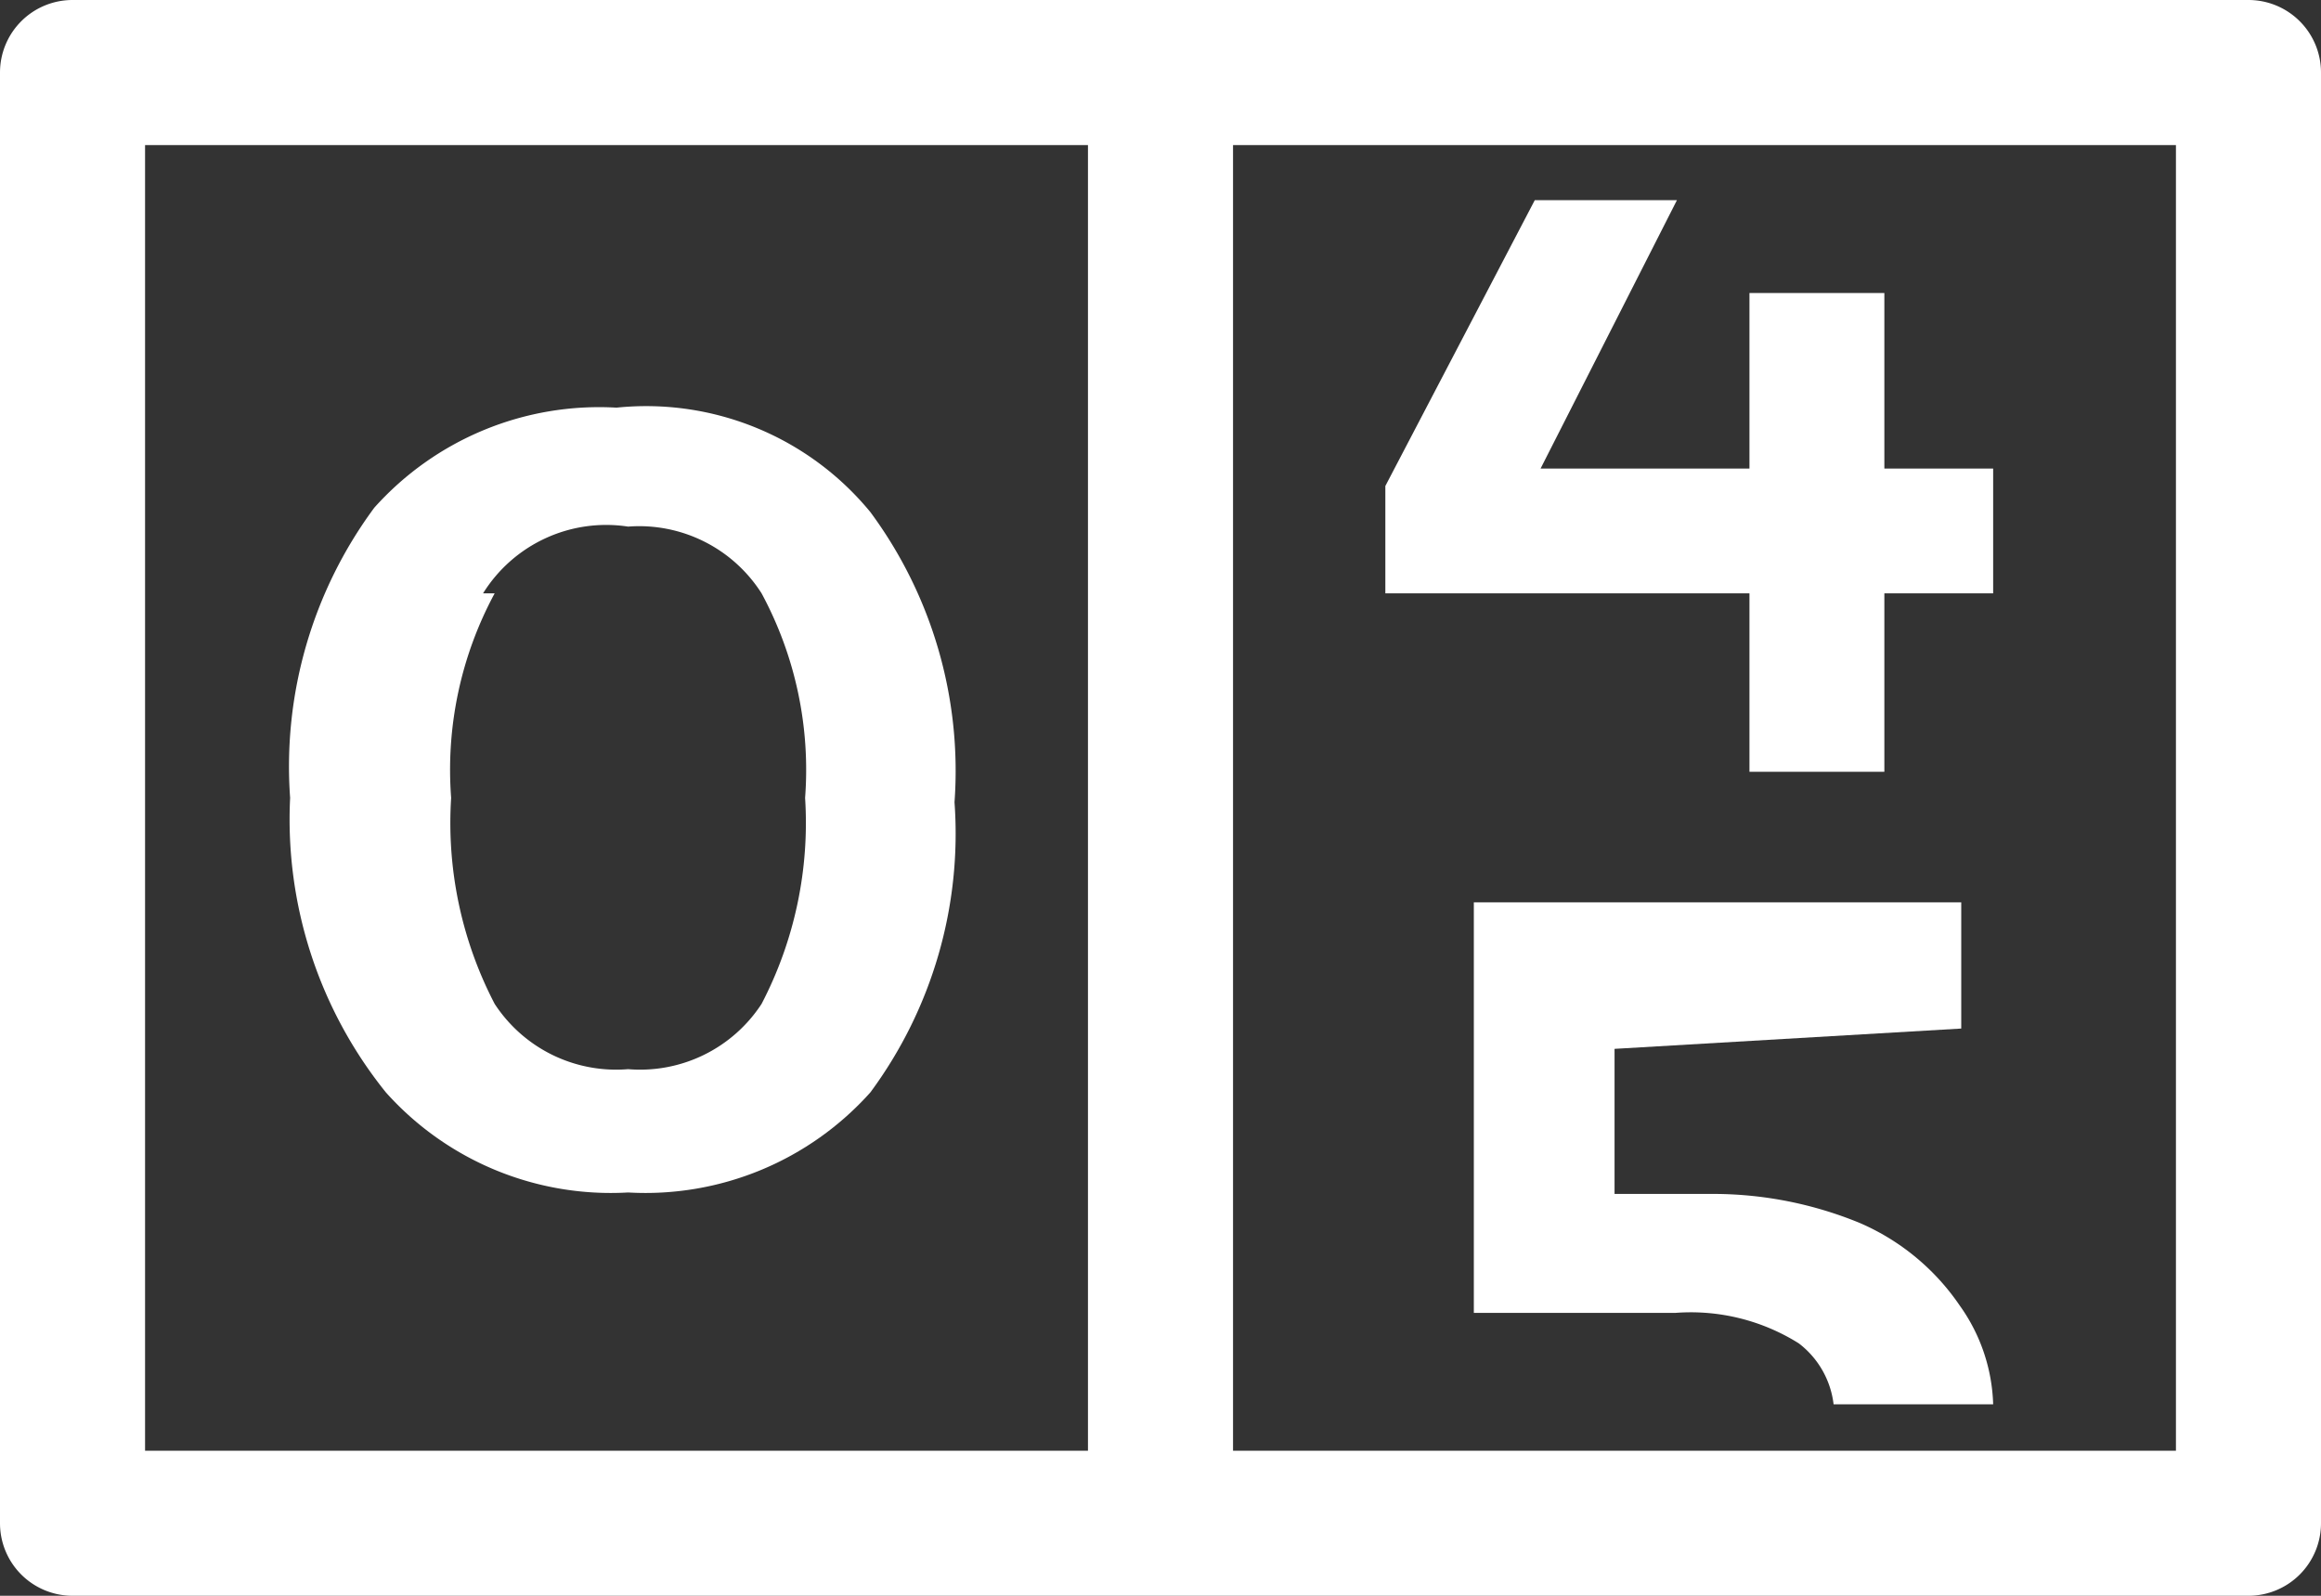 <svg xmlns="http://www.w3.org/2000/svg" viewBox="0 0 16 11">
  <rect x="0" y="0" width="16" height="11" fill="#333333" stroke="none"/>
  <defs>
    <style>
      .cls-1 {
        fill: #fff;
      }
    </style>
  </defs>
  <title>Counter</title>
  <g id="Layer_2" data-name="Layer 2">
    <g id="Layer_1-2" data-name="Layer 1">
      <g id="Layer_1-2-2" data-name="Layer 1-2">
        <g>
          <path class="cls-1" d="M6,3.53a3,3,0,0,1,.58,2,3,3,0,0,1-.58,2,2.08,2.08,0,0,1-1.67.69,2.08,2.08,0,0,1-1.67-.69A3,3,0,0,1,2,5.5a3,3,0,0,1,.58-2,2.08,2.08,0,0,1,1.67-.69A2,2,0,0,1,6,3.53Zm-2.59.56a2.56,2.56,0,0,0-.3,1.41,2.7,2.7,0,0,0,.3,1.42,1,1,0,0,0,.92.45,1,1,0,0,0,.92-.45,2.7,2.7,0,0,0,.3-1.42,2.56,2.56,0,0,0-.3-1.41,1,1,0,0,0-.92-.46,1,1,0,0,0-1,.46Z"/>
          <polygon class="cls-1" points="10.58 1.38 9.55 3.35 9.55 4.09 12.06 4.09 12.06 5.32 12.99 5.32 12.99 4.09 13.74 4.09 13.74 3.23 12.99 3.23 12.99 2.02 12.06 2.02 12.06 3.23 10.62 3.23 11.56 1.38 10.58 1.38"/>
          <path class="cls-1" d="M13.52,7.09V6.22H10.16V9.05h1.39a1.4,1.4,0,0,1,.85.21.62.62,0,0,1,.24.42h1.1A1.23,1.23,0,0,0,13.51,9a1.6,1.6,0,0,0-.69-.57,2.66,2.66,0,0,0-1-.2h-.69v-1Z"/>
          <path class="cls-1" d="M15.5,0H.5A.5.5,0,0,0,0,.5v10a.5.5,0,0,0,.5.5h15a.5.5,0,0,0,.5-.5V.5A.5.5,0,0,0,15.5,0ZM1,1H7.5v9H1Zm14,9H8.5V1H15Z"/>
        </g>
      </g>
    </g>
  </g>
</svg>

